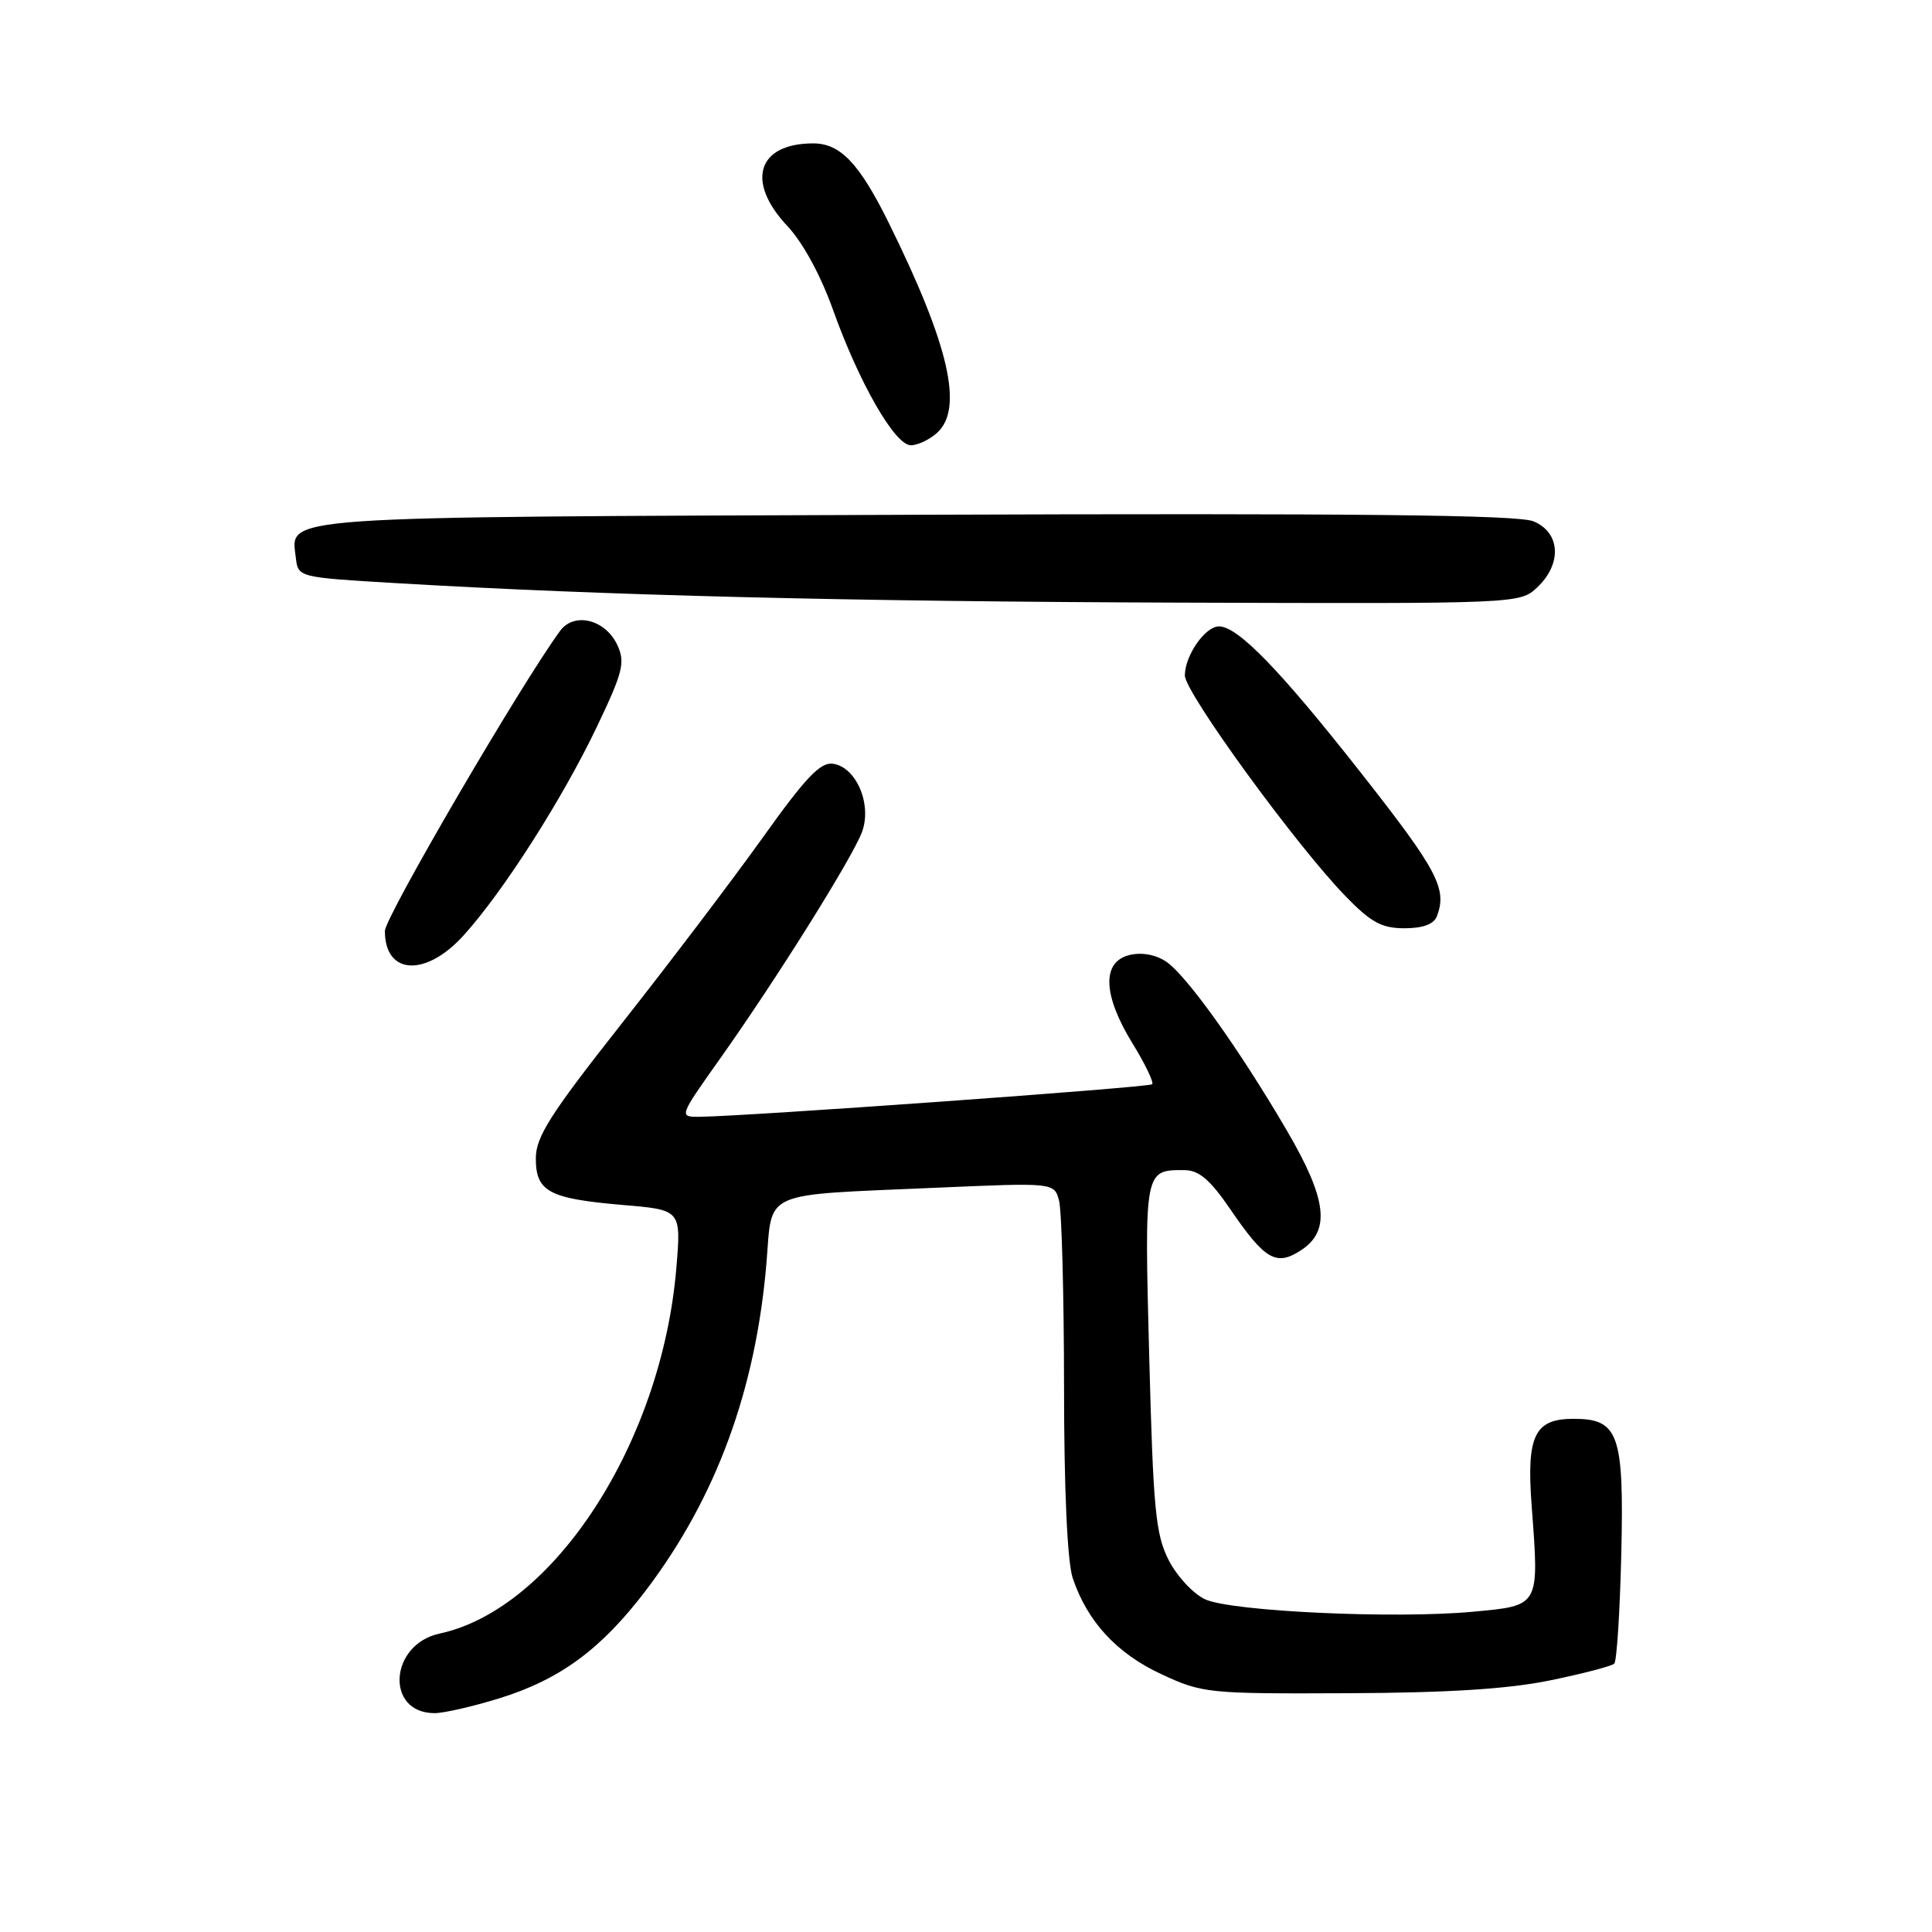<?xml version="1.0" encoding="UTF-8" standalone="no"?>
<!DOCTYPE svg PUBLIC "-//W3C//DTD SVG 1.1//EN" "http://www.w3.org/Graphics/SVG/1.1/DTD/svg11.dtd" >
<svg xmlns="http://www.w3.org/2000/svg" xmlns:xlink="http://www.w3.org/1999/xlink" version="1.1" viewBox="0 0 256 256">
 <g >
 <path fill="currentColor"
d=" M 66.15 225.04 C 74.22 222.54 79.68 218.52 85.61 210.70 C 94.90 198.44 100.14 184.18 101.56 167.35 C 102.37 157.62 100.59 158.41 124.09 157.38 C 139.69 156.70 139.69 156.70 140.33 159.10 C 140.68 160.42 140.98 171.45 140.99 183.60 C 140.99 197.43 141.43 206.97 142.14 209.10 C 144.07 214.86 147.97 219.09 153.89 221.84 C 159.34 224.37 160.05 224.44 178.50 224.36 C 191.82 224.31 199.86 223.80 205.40 222.66 C 209.74 221.77 213.56 220.77 213.90 220.44 C 214.23 220.11 214.65 213.54 214.83 205.83 C 215.20 190.01 214.48 188.00 208.50 188.00 C 203.33 188.00 202.26 190.22 202.95 199.50 C 203.96 212.94 204.08 212.73 195.20 213.56 C 184.84 214.53 163.16 213.53 159.67 211.91 C 158.11 211.19 155.95 208.86 154.86 206.73 C 153.12 203.32 152.81 200.06 152.28 179.83 C 151.63 154.91 151.61 155.01 157.00 155.05 C 158.88 155.07 160.37 156.35 163.00 160.20 C 167.62 166.96 169.10 167.82 172.40 165.66 C 176.34 163.08 175.84 158.90 170.52 149.81 C 164.16 138.93 157.15 129.15 154.49 127.40 C 153.07 126.47 151.23 126.15 149.61 126.56 C 145.97 127.48 146.14 131.88 150.06 138.25 C 151.74 140.98 152.91 143.42 152.67 143.67 C 152.25 144.09 98.88 147.92 92.72 147.98 C 89.94 148.00 89.94 148.00 95.43 140.25 C 102.92 129.69 112.88 113.77 114.21 110.27 C 115.58 106.62 113.48 101.64 110.37 101.20 C 108.71 100.96 106.76 103.01 101.07 110.98 C 97.11 116.52 88.72 127.58 82.43 135.56 C 72.89 147.66 71.00 150.64 71.00 153.50 C 71.00 157.91 72.75 158.83 82.58 159.67 C 90.26 160.32 90.26 160.32 89.62 168.01 C 87.69 191.13 73.41 213.19 58.24 216.46 C 51.58 217.90 51.02 227.00 57.59 227.00 C 58.80 227.00 62.65 226.12 66.15 225.04 Z  M 61.46 123.91 C 66.71 118.10 74.51 105.89 79.09 96.30 C 82.52 89.12 82.86 87.79 81.83 85.53 C 80.27 82.09 76.10 81.04 74.22 83.59 C 69.04 90.64 51.00 121.54 51.00 123.36 C 51.00 129.21 56.42 129.50 61.46 123.91 Z  M 190.39 121.42 C 191.79 117.79 190.50 115.34 180.44 102.54 C 169.66 88.82 164.03 83.00 161.52 83.00 C 159.69 83.00 157.00 86.87 157.00 89.50 C 157.00 91.76 171.74 112.01 178.29 118.75 C 181.67 122.23 183.08 123.00 186.10 123.00 C 188.54 123.00 189.99 122.46 190.39 121.42 Z  M 203.69 77.83 C 207.00 74.71 206.77 70.56 203.20 69.08 C 201.13 68.22 179.68 68.00 121.35 68.21 C 35.56 68.52 38.55 68.32 39.20 73.91 C 39.50 76.50 39.50 76.50 52.50 77.27 C 80.11 78.90 112.24 79.70 155.94 79.85 C 201.31 80.00 201.37 80.00 203.69 77.83 Z  M 124.17 57.35 C 127.71 54.15 125.75 45.69 117.75 29.50 C 113.86 21.64 111.35 19.00 107.76 19.00 C 100.36 19.00 98.78 24.06 104.34 29.96 C 106.36 32.10 108.74 36.47 110.36 41.00 C 113.82 50.71 118.58 59.00 120.69 59.00 C 121.60 59.00 123.17 58.26 124.17 57.35 Z "/>
</g>
</svg>